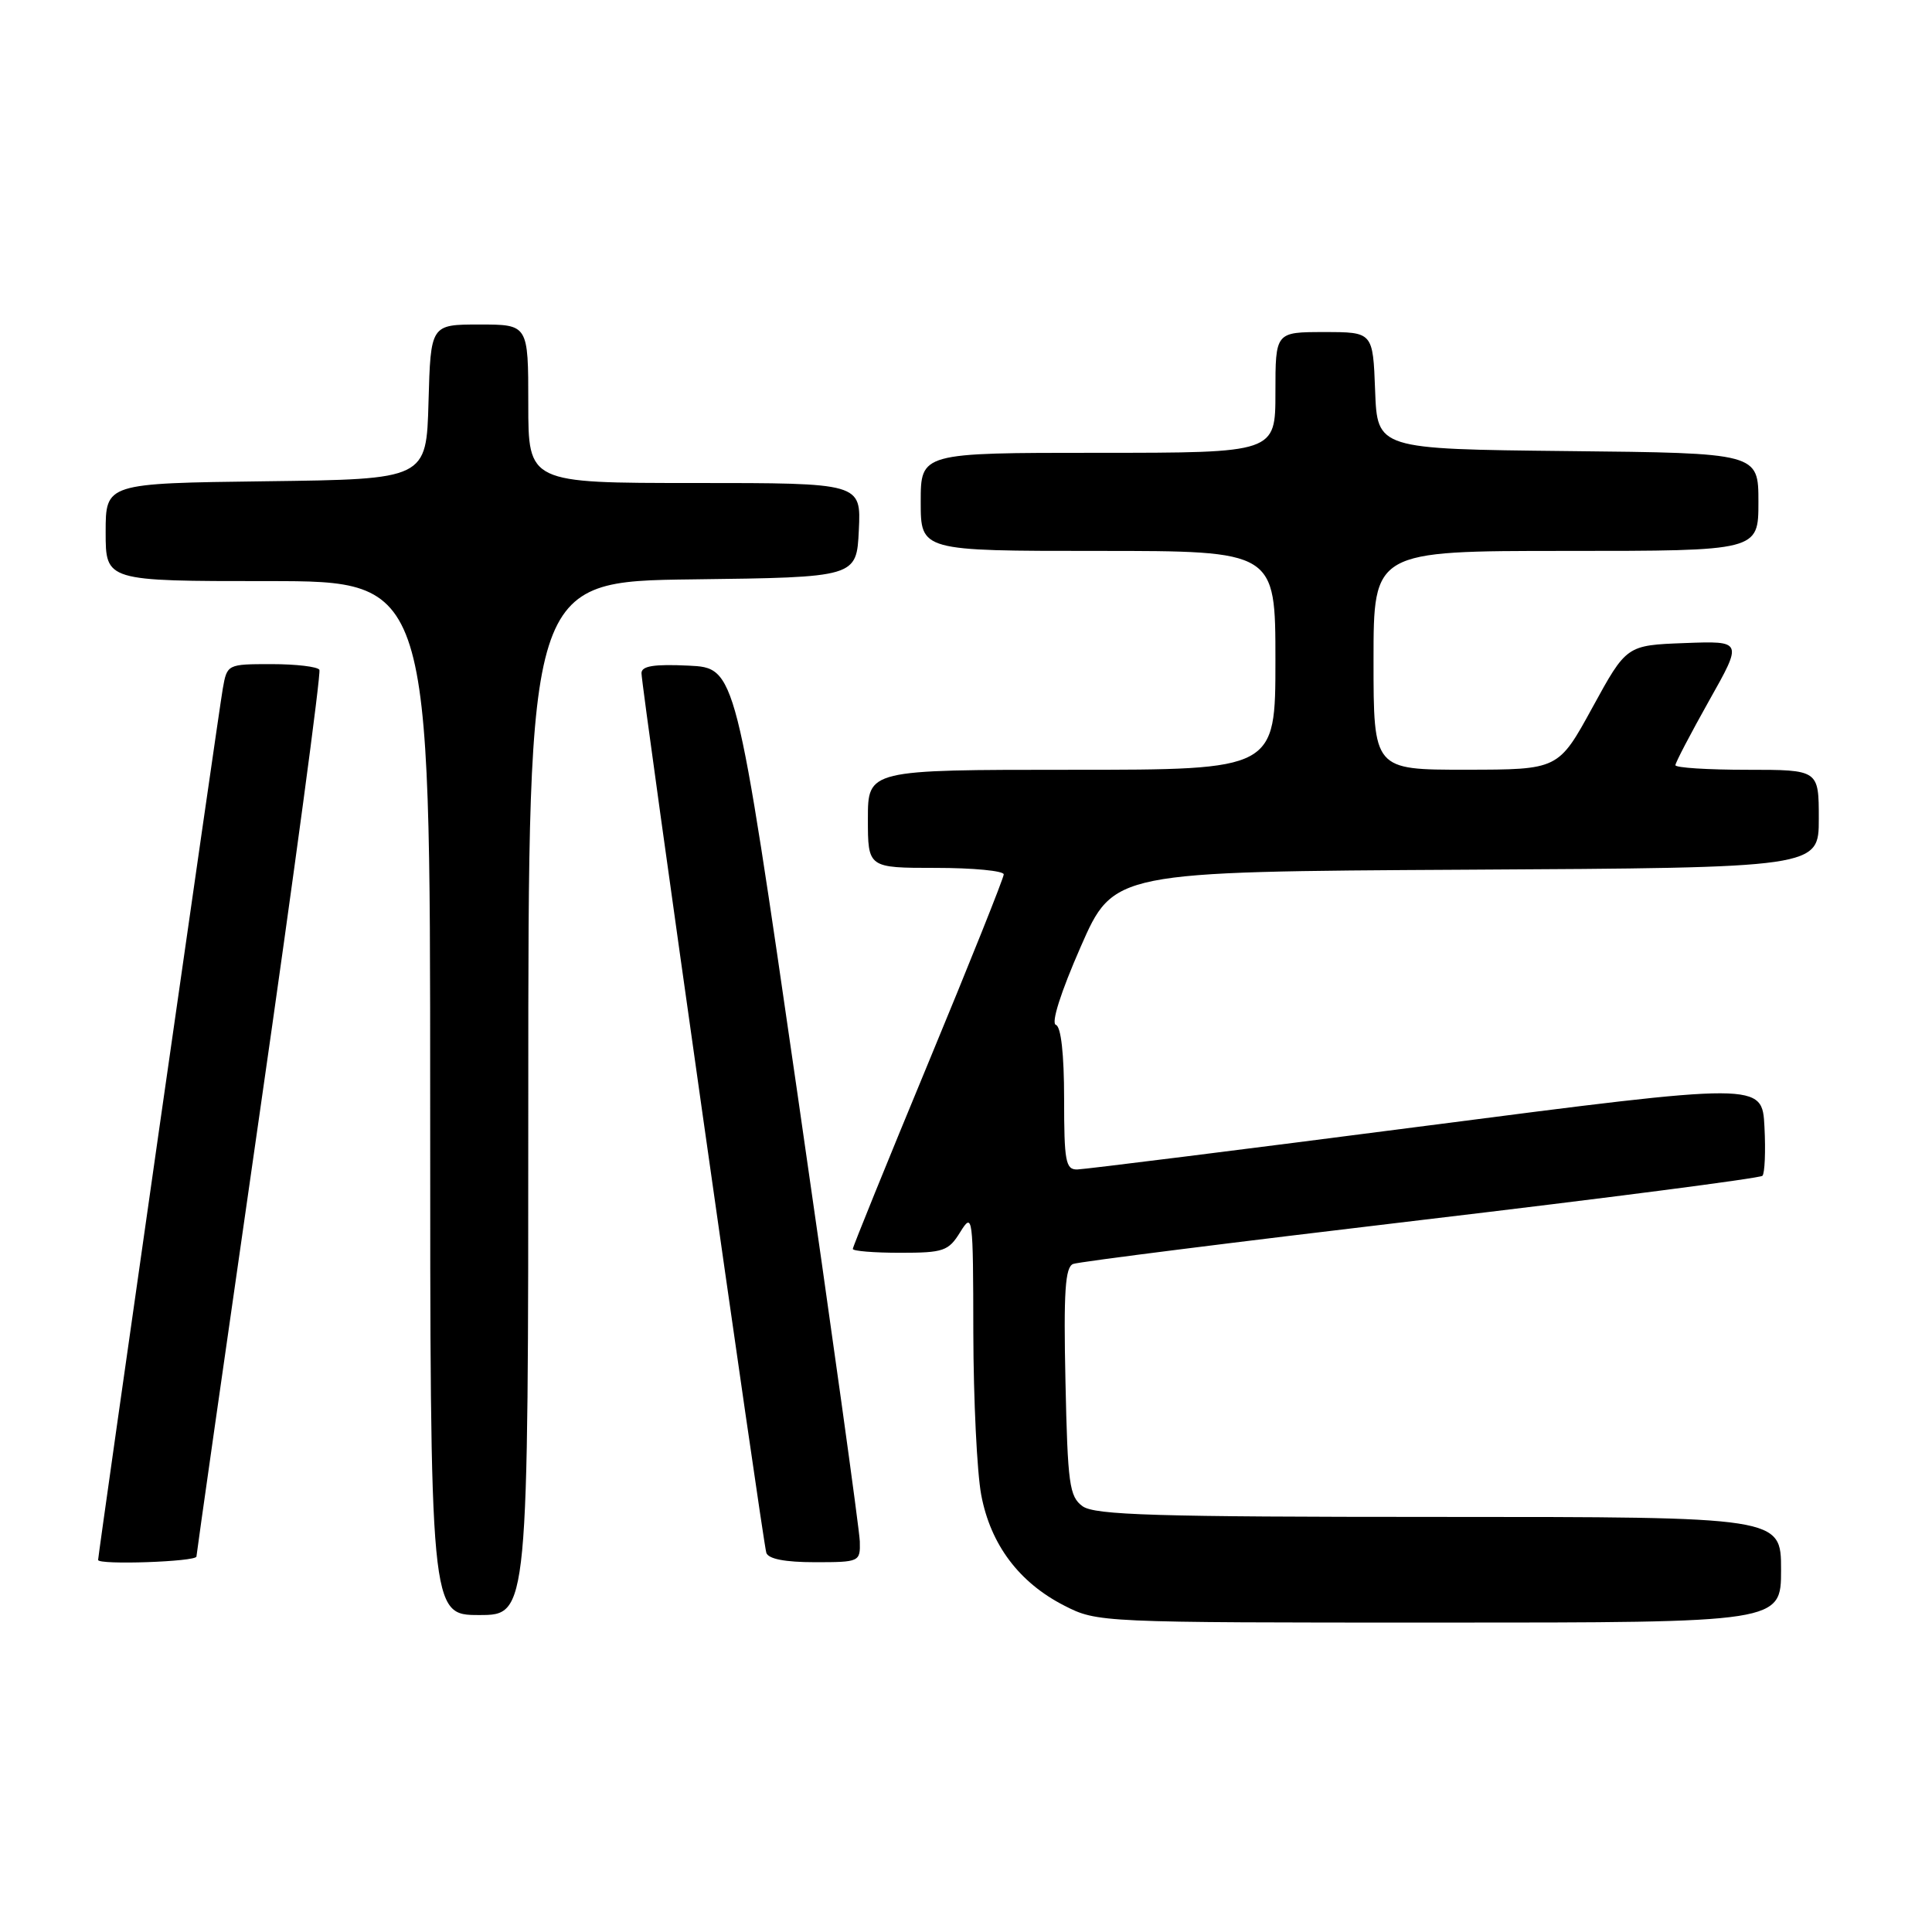 <?xml version="1.0" encoding="UTF-8" standalone="no"?>
<!DOCTYPE svg PUBLIC "-//W3C//DTD SVG 1.1//EN" "http://www.w3.org/Graphics/SVG/1.1/DTD/svg11.dtd" >
<svg xmlns="http://www.w3.org/2000/svg" xmlns:xlink="http://www.w3.org/1999/xlink" version="1.1" viewBox="0 0 256 256">
 <g >
 <path fill="currentColor"
d=" M 236.00 208.00 C 236.00 201.00 236.00 201.00 190.69 201.00 C 153.17 201.00 145.05 200.76 143.44 199.58 C 141.70 198.31 141.47 196.65 141.18 183.08 C 140.92 171.12 141.14 167.89 142.20 167.48 C 142.95 167.19 163.67 164.58 188.25 161.67 C 212.84 158.76 233.21 156.12 233.53 155.80 C 233.84 155.49 233.97 152.57 233.80 149.32 C 233.50 143.41 233.50 143.41 189.00 149.17 C 164.52 152.34 143.71 154.94 142.75 154.96 C 141.20 155.00 141.00 153.90 141.00 145.58 C 141.00 139.68 140.59 136.03 139.91 135.80 C 139.25 135.58 140.55 131.49 143.19 125.47 C 147.56 115.50 147.56 115.50 194.28 115.24 C 241.00 114.98 241.00 114.98 241.00 108.49 C 241.00 102.00 241.00 102.00 231.50 102.00 C 226.28 102.00 222.00 101.73 222.00 101.39 C 222.00 101.06 224.01 97.22 226.46 92.85 C 230.93 84.92 230.93 84.92 223.22 85.21 C 215.52 85.50 215.52 85.50 211.01 93.74 C 206.50 101.98 206.50 101.98 194.25 101.99 C 182.00 102.00 182.00 102.00 182.00 87.50 C 182.00 73.00 182.00 73.00 207.50 73.00 C 233.00 73.00 233.00 73.00 233.00 66.52 C 233.00 60.03 233.00 60.03 207.75 59.77 C 182.50 59.50 182.50 59.50 182.21 51.75 C 181.92 44.00 181.92 44.00 175.46 44.00 C 169.00 44.00 169.00 44.00 169.00 52.00 C 169.00 60.00 169.00 60.00 145.50 60.00 C 122.00 60.00 122.00 60.00 122.00 66.50 C 122.00 73.00 122.00 73.00 145.50 73.00 C 169.00 73.00 169.00 73.00 169.00 87.50 C 169.00 102.00 169.00 102.00 142.00 102.00 C 115.00 102.00 115.00 102.00 115.00 108.50 C 115.00 115.00 115.00 115.00 124.00 115.00 C 128.95 115.00 133.00 115.39 133.00 115.86 C 133.00 116.33 128.50 127.58 123.00 140.85 C 117.50 154.13 113.00 165.22 113.00 165.49 C 113.00 165.77 115.82 166.00 119.27 166.00 C 125.03 166.00 125.68 165.78 127.24 163.25 C 128.89 160.59 128.95 161.02 128.97 176.61 C 128.99 185.48 129.46 195.15 130.02 198.10 C 131.26 204.67 135.04 209.70 141.02 212.75 C 145.40 214.99 145.72 215.00 190.71 215.00 C 236.00 215.00 236.00 215.00 236.00 208.00 Z  M 70.00 145.52 C 70.00 77.04 70.00 77.04 91.75 76.77 C 113.50 76.50 113.50 76.50 113.80 70.25 C 114.10 64.00 114.10 64.00 92.05 64.00 C 70.00 64.00 70.00 64.00 70.00 53.50 C 70.00 43.00 70.00 43.00 63.53 43.00 C 57.07 43.00 57.07 43.00 56.78 53.25 C 56.50 63.50 56.50 63.50 35.25 63.77 C 14.00 64.04 14.00 64.04 14.00 70.52 C 14.00 77.00 14.00 77.00 35.50 77.00 C 57.00 77.00 57.00 77.00 57.00 145.50 C 57.00 214.00 57.00 214.00 63.50 214.00 C 70.00 214.00 70.00 214.00 70.00 145.52 Z  M 26.03 206.25 C 26.05 205.84 29.82 179.40 34.41 147.50 C 39.00 115.60 42.56 89.16 42.32 88.75 C 42.08 88.34 39.23 88.00 35.99 88.00 C 30.12 88.00 30.09 88.02 29.52 91.25 C 28.99 94.22 13.00 206.01 13.00 206.70 C 13.00 207.39 26.00 206.94 26.03 206.25 Z  M 113.93 204.25 C 113.89 202.74 110.18 176.07 105.68 145.00 C 97.50 88.50 97.50 88.50 91.25 88.20 C 86.64 87.98 85.00 88.25 85.00 89.20 C 85.00 91.05 101.06 204.24 101.54 205.75 C 101.80 206.57 104.02 207.00 107.97 207.00 C 113.90 207.00 114.00 206.95 113.93 204.25 Z "/>
</g>
</svg>
